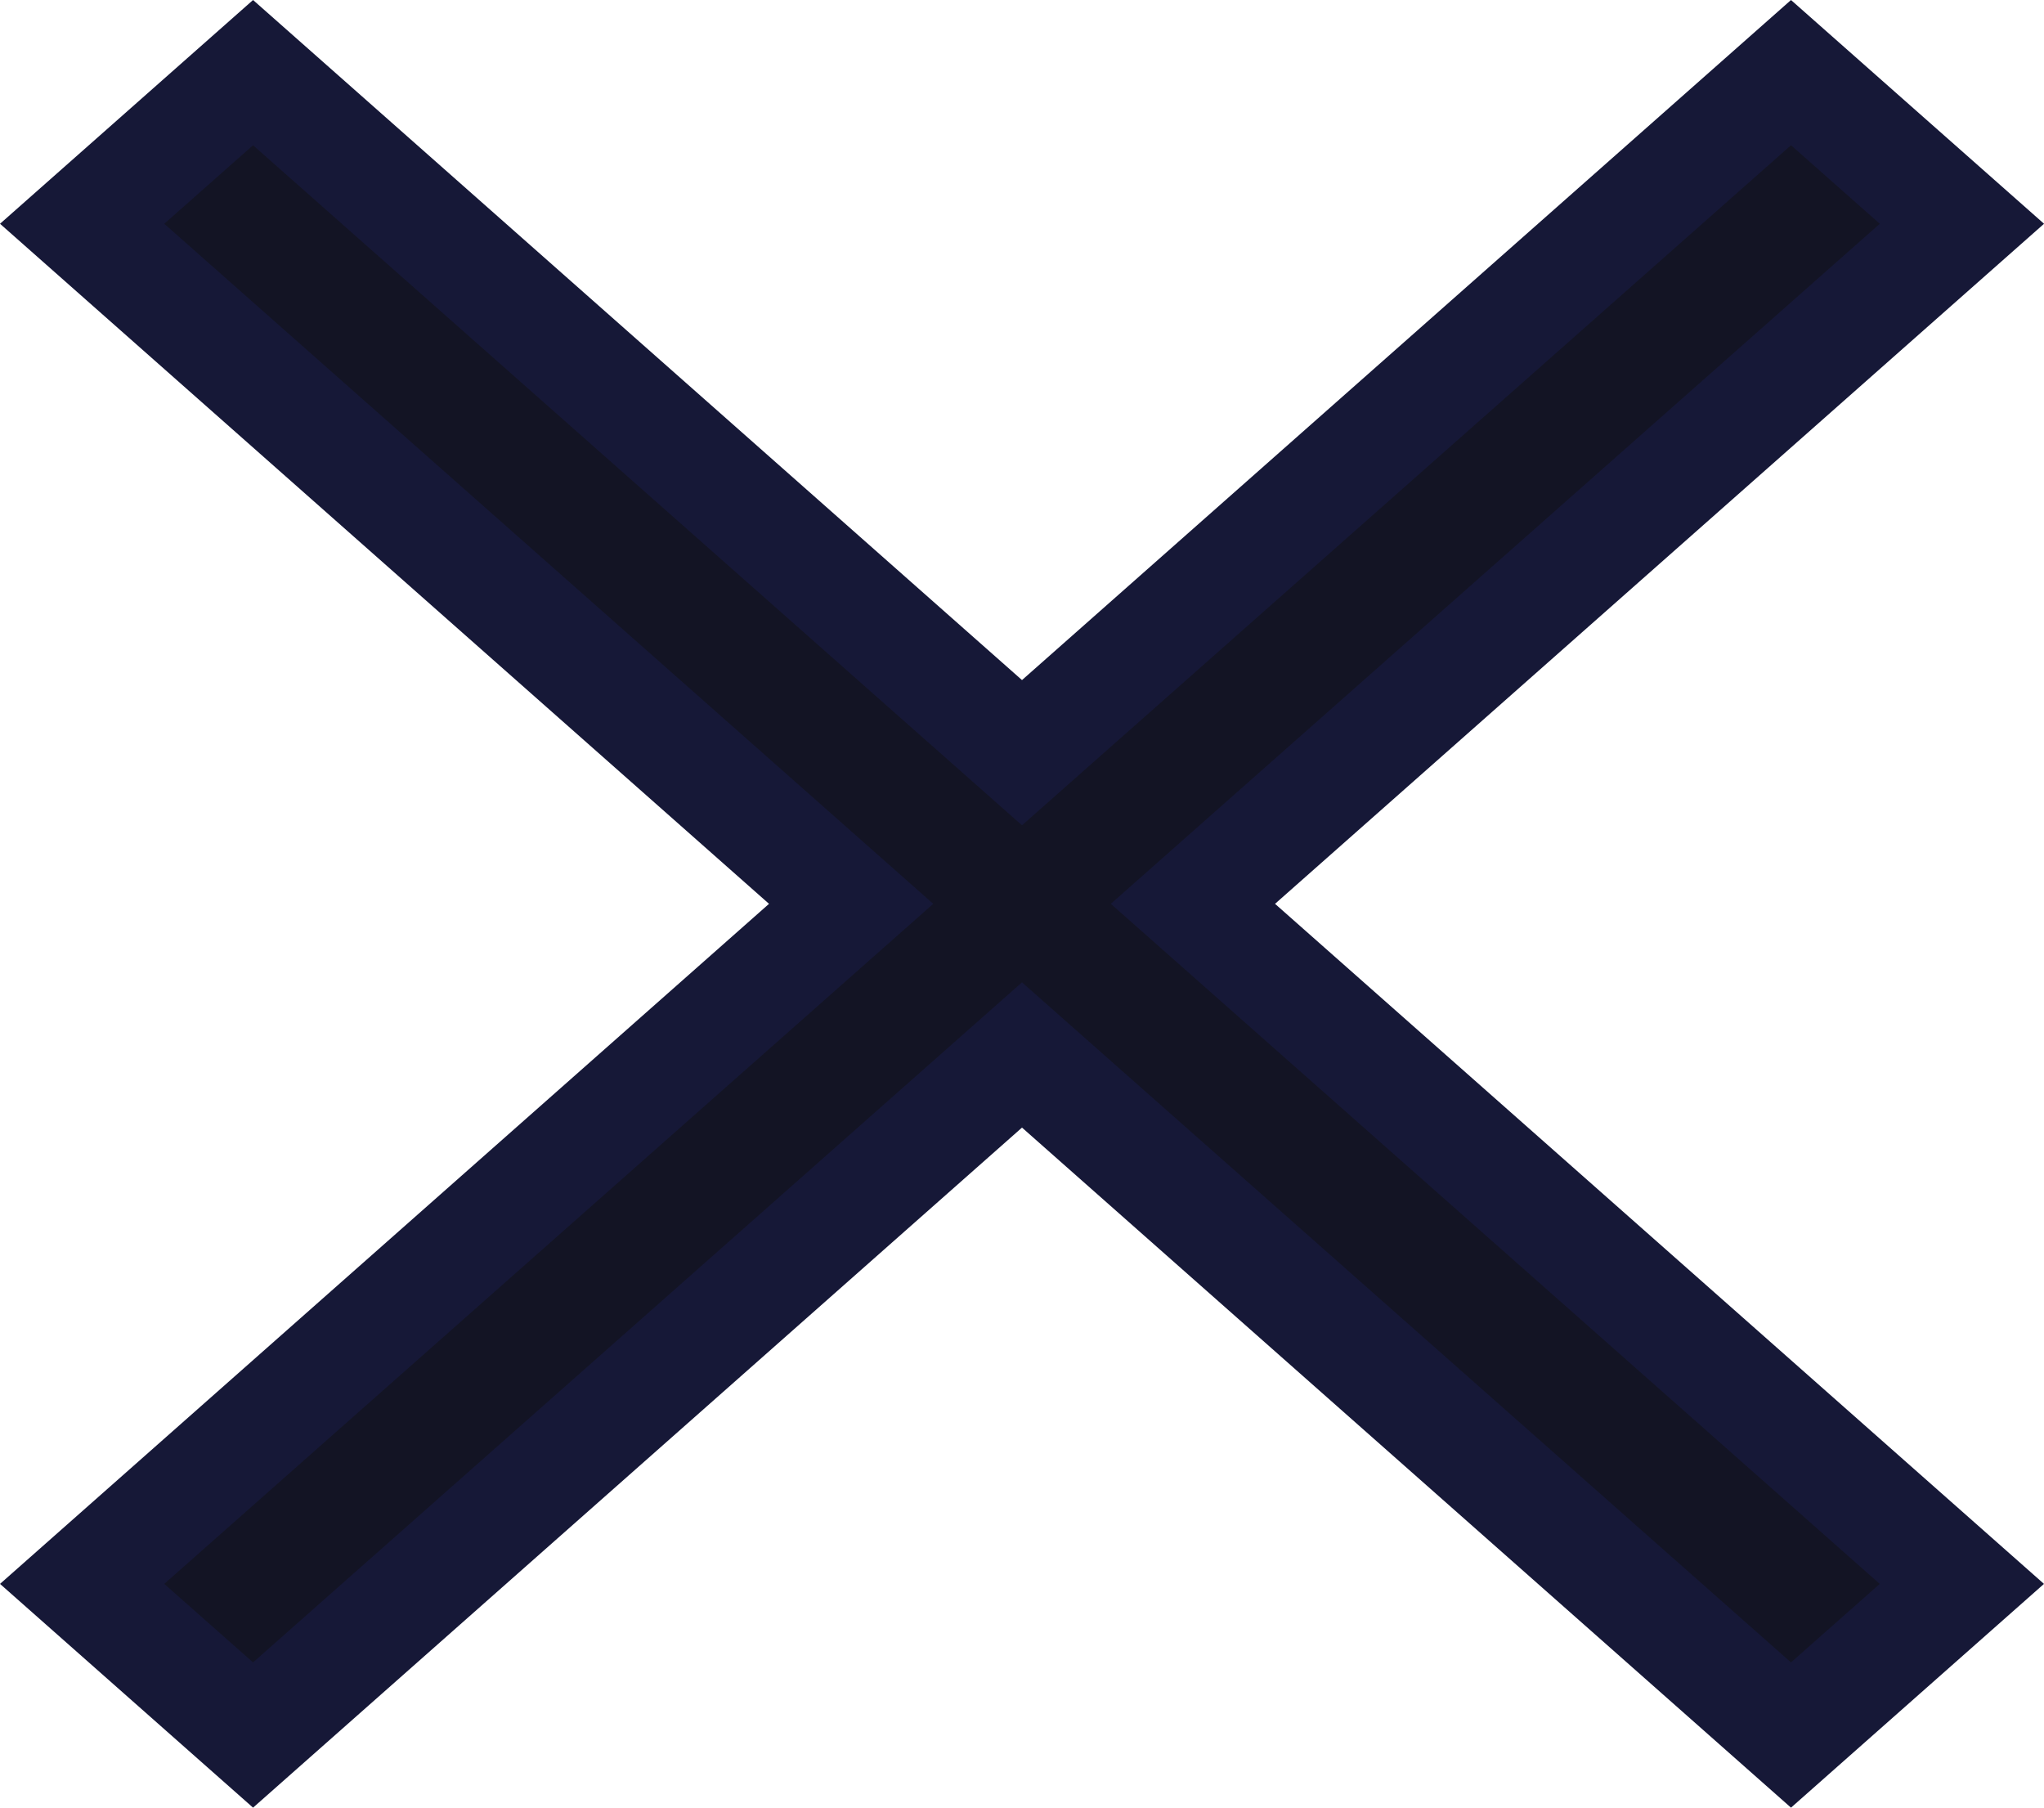 <svg xmlns="http://www.w3.org/2000/svg" width="37.576" height="33.226" viewBox="0 0 37.576 33.226">
  <g id="Component_30_1" data-name="Component 30 – 1" transform="translate(1.51 1.335)">
    <path id="Union_45" data-name="Union 45" d="M17.278,18.056,3.142,30.556,0,27.778l14.137-12.5L0,2.778,3.142,0,17.278,12.5,31.415,0l3.142,2.778L20.42,15.278l14.136,12.5-3.141,2.778Z" fill="#131424" stroke="#161837" stroke-linecap="square" stroke-miterlimit="10" stroke-width="2"/>
  </g>
</svg>
